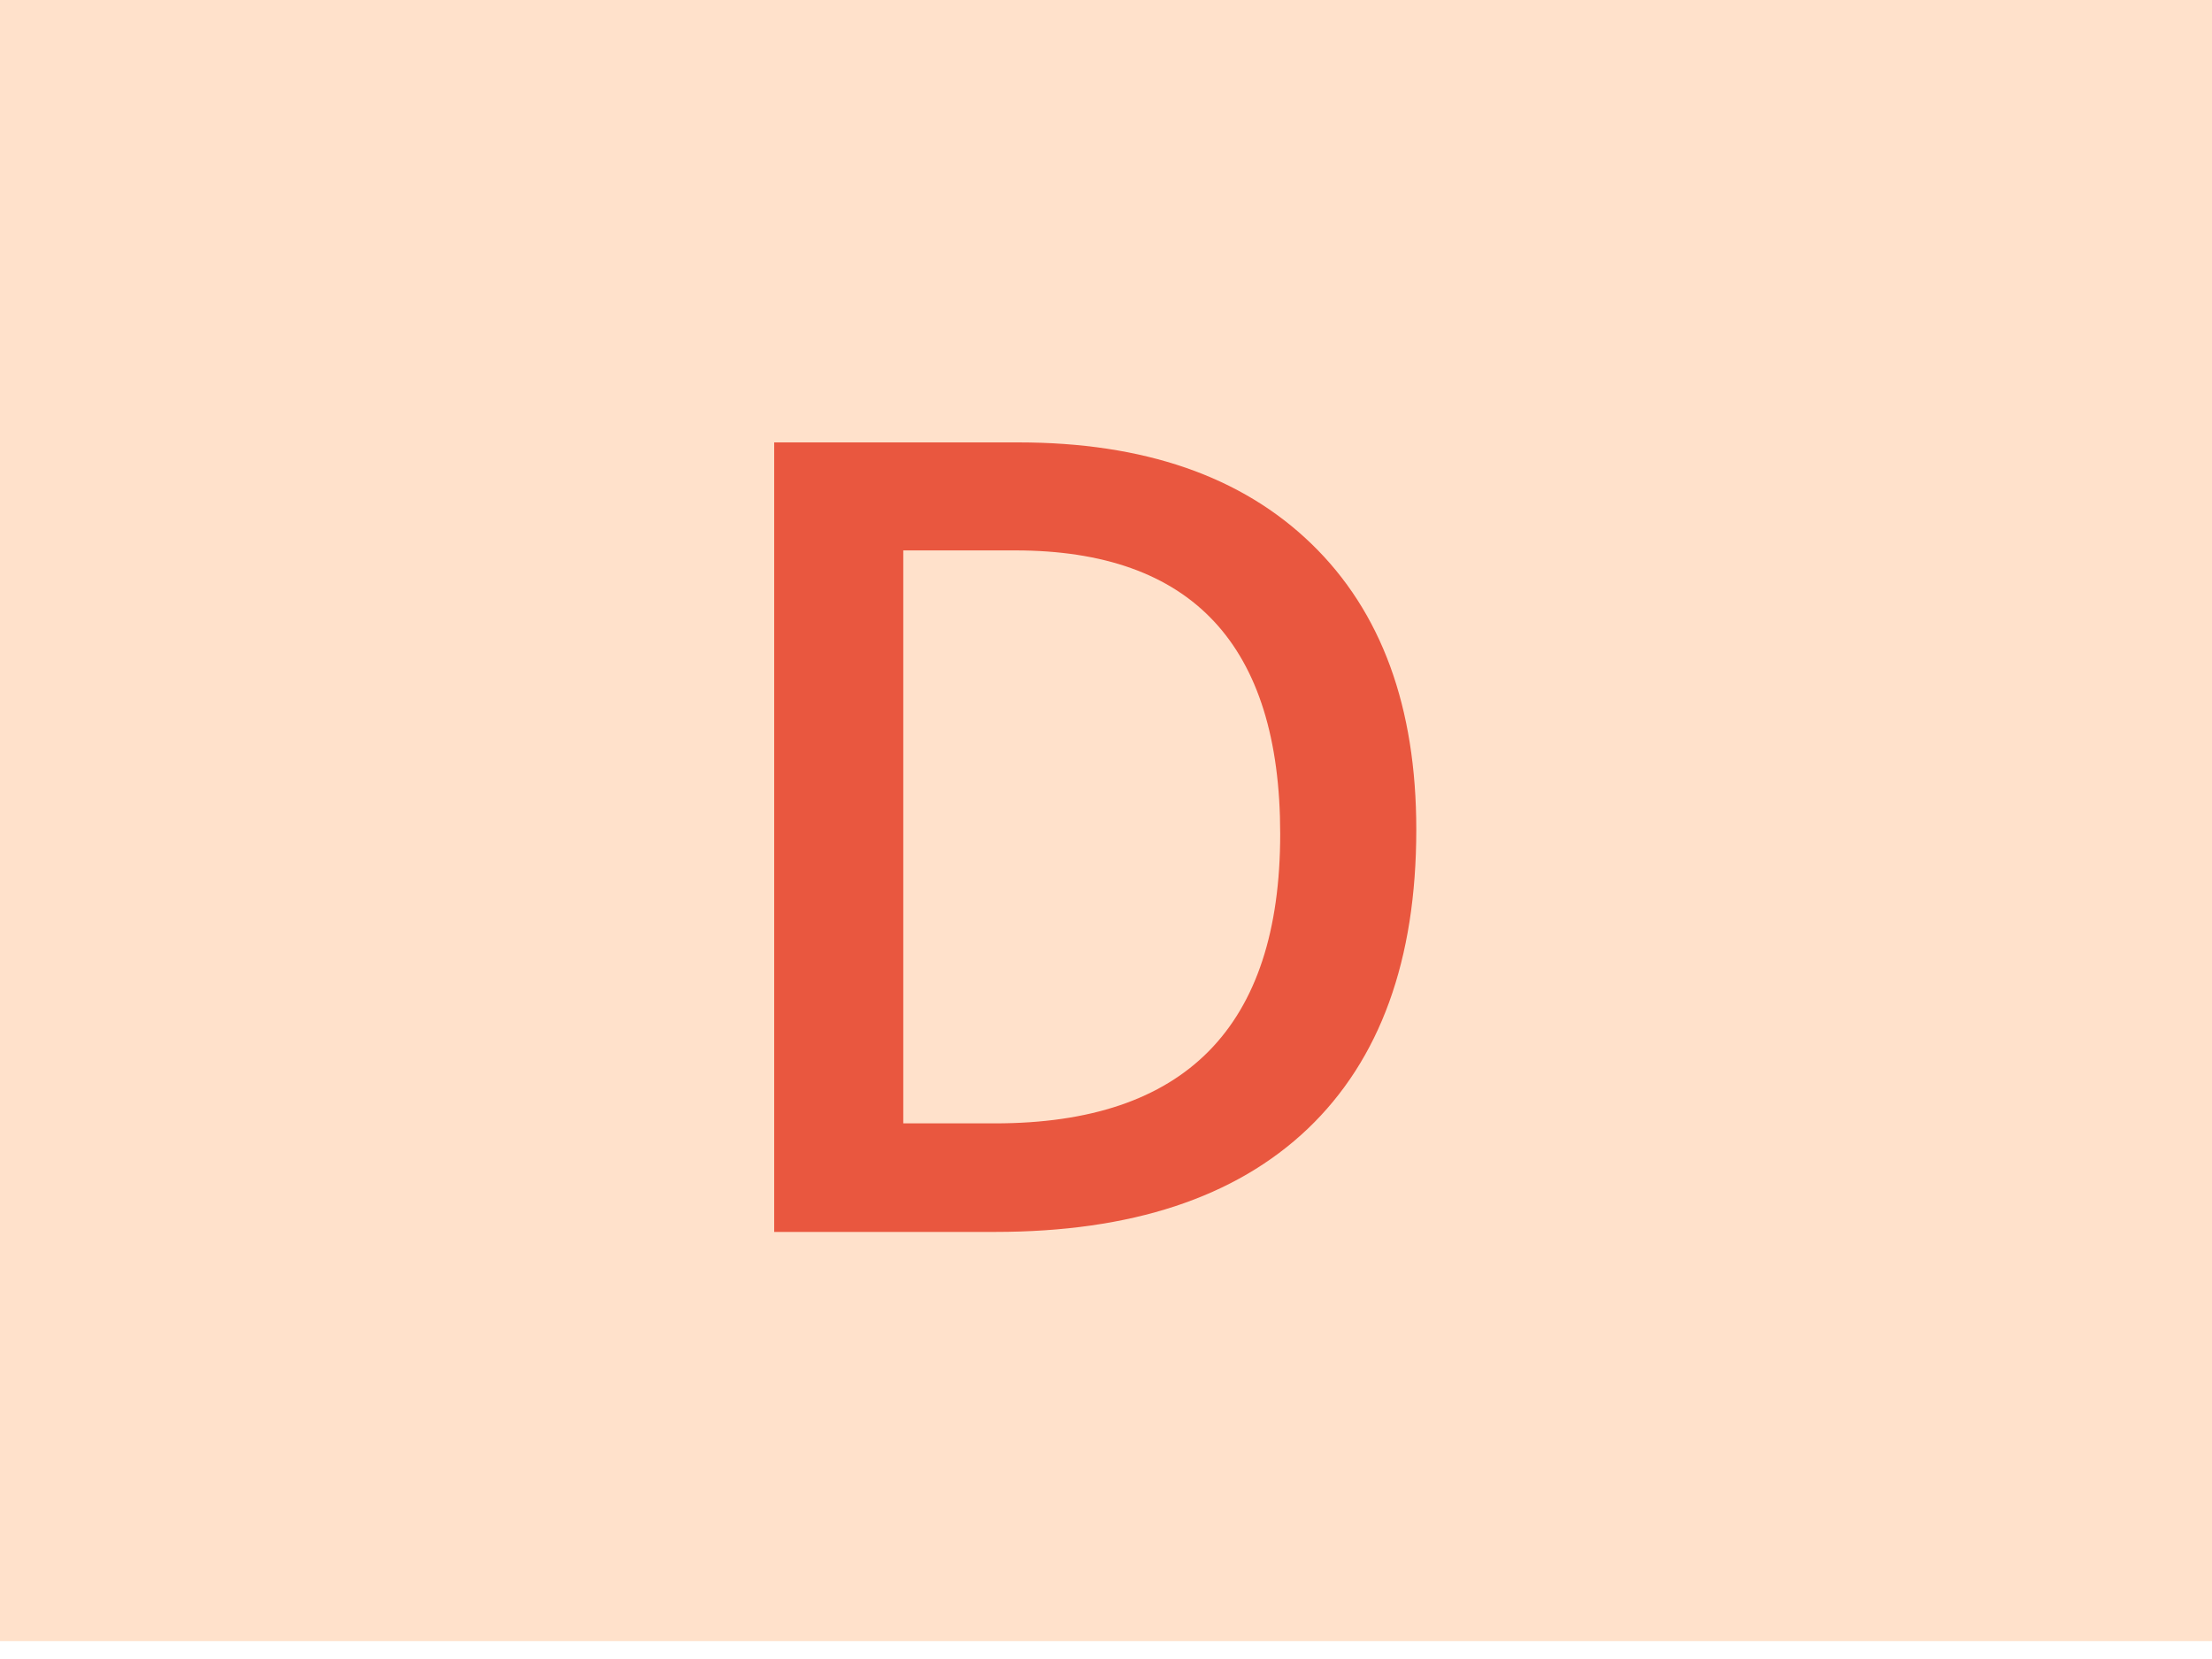 <svg width="40" height="30" viewBox="0 0 40 30" fill="none" xmlns="http://www.w3.org/2000/svg">
<rect width="40" height="29.677" fill="#FFE1CB"/>
<path d="M25.611 15.002C25.611 17.359 24.957 19.162 23.648 20.412C22.34 21.656 20.455 22.277 17.994 22.277H14V8H18.414C20.686 8 22.454 8.612 23.717 9.836C24.98 11.06 25.611 12.782 25.611 15.002ZM23.15 15.08C23.15 11.662 21.552 9.953 18.355 9.953H16.334V20.314H17.994C21.432 20.314 23.15 18.57 23.15 15.08Z" fill="#E9573F"/>
</svg>

